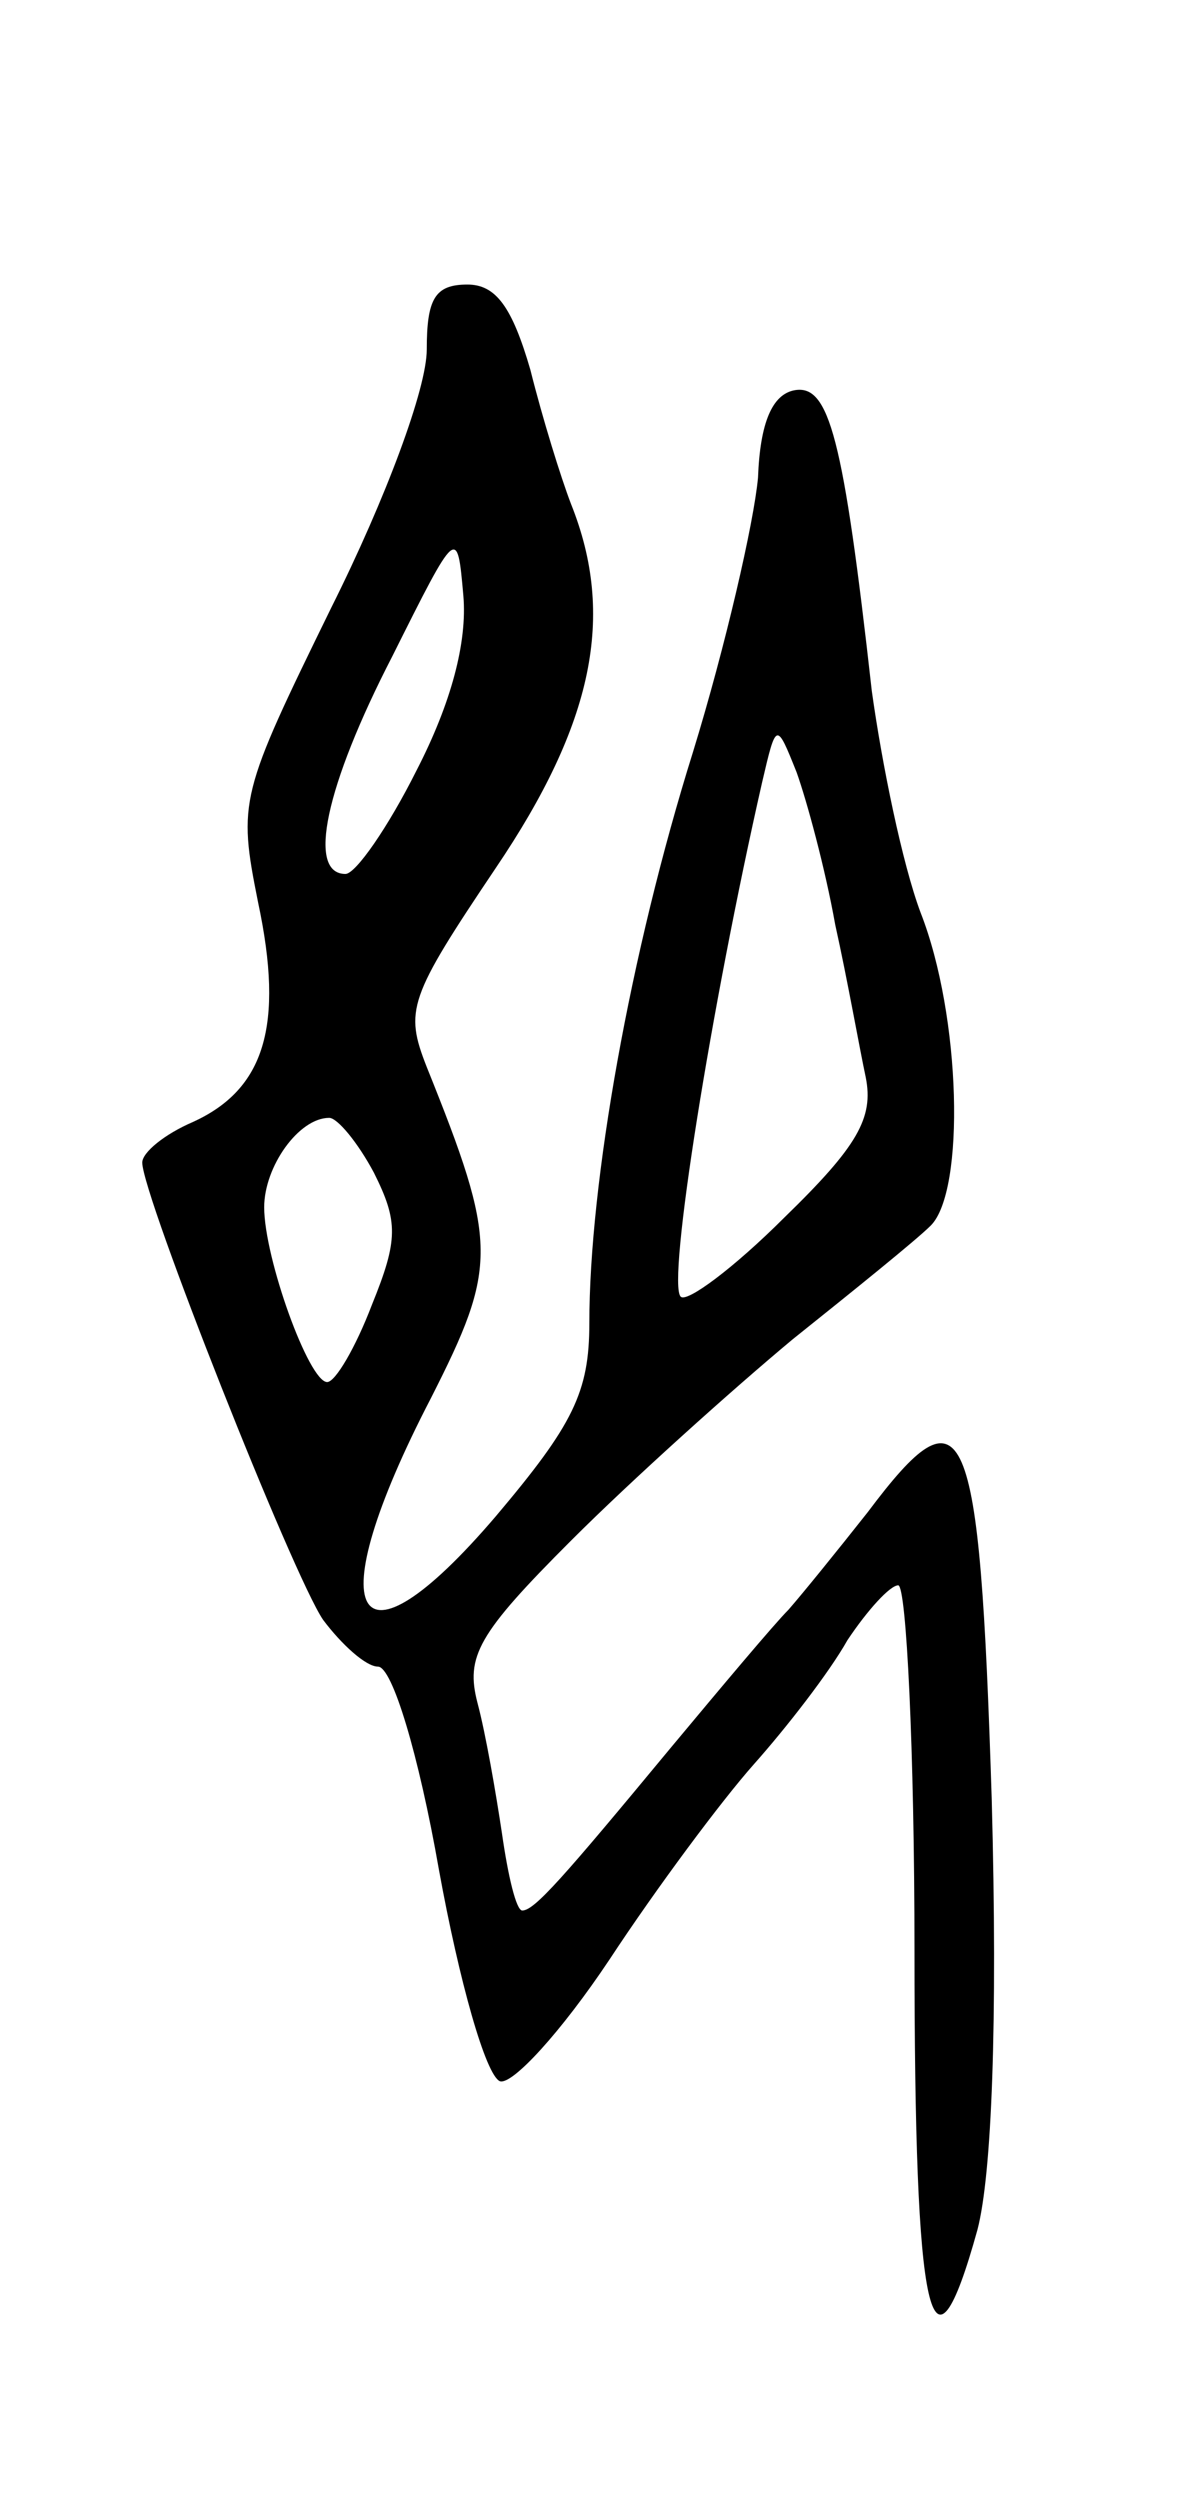<svg version="1.0" xmlns="http://www.w3.org/2000/svg"
 width="59pt" height="123pt" viewBox="0 0 59 123"
 preserveAspectRatio="xMidYMid meet">
<g transform="translate(0,123) scale(0.1,-0.1)"
fill="#000000" stroke="none">
<path d="M210 1058 c0 -19 -20 -73 -47 -127 -45 -92 -46 -95 -36 -145 13 -61
3 -92 -32 -108 -14 -6 -25 -15 -25 -20 0 -16 74 -203 89 -225 9 -12 21 -23 27
-23 7 0 20 -43 30 -100 10 -55 23 -101 30 -104 6 -2 30 24 54 60 23 35 55 78
71 96 16 18 37 45 46 61 10 15 21 27 25 27 4 0 8 -81 8 -180 0 -182 8 -220 31
-137 7 27 10 101 7 212 -6 189 -13 205 -61 141 -15 -19 -32 -40 -39 -48 -7 -7
-33 -38 -58 -68 -53 -64 -67 -80 -73 -80 -3 0 -7 17 -10 38 -3 20 -8 49 -12
64 -6 23 0 34 46 80 30 30 79 74 109 99 30 24 61 49 68 56 17 17 15 103 -5
154 -9 24 -19 73 -24 109 -14 125 -21 151 -38 148 -11 -2 -17 -16 -18 -43 -2
-22 -16 -83 -32 -135 -31 -99 -51 -212 -51 -281 0 -34 -8 -50 -46 -95 -70 -82
-88 -50 -32 58 33 65 33 76 -2 163 -11 28 -9 34 34 98 48 71 59 124 37 179 -5
13 -14 42 -20 66 -9 31 -17 42 -31 42 -16 0 -20 -7 -20 -32z m-5 -207 c-14
-28 -30 -51 -35 -51 -19 0 -10 43 23 107 32 64 32 64 35 30 2 -23 -6 -53 -23
-86z m206 -76 c6 -27 12 -61 15 -75 4 -20 -4 -34 -40 -69 -25 -25 -48 -42 -51
-39 -7 6 15 143 40 253 7 30 7 30 17 5 5 -14 14 -47 19 -75z m-227 -122 c12
-24 12 -33 -1 -65 -8 -21 -18 -38 -22 -38 -9 0 -31 61 -31 86 0 20 17 44 32
44 4 0 14 -12 22 -27z"/>
</g>
</svg>
